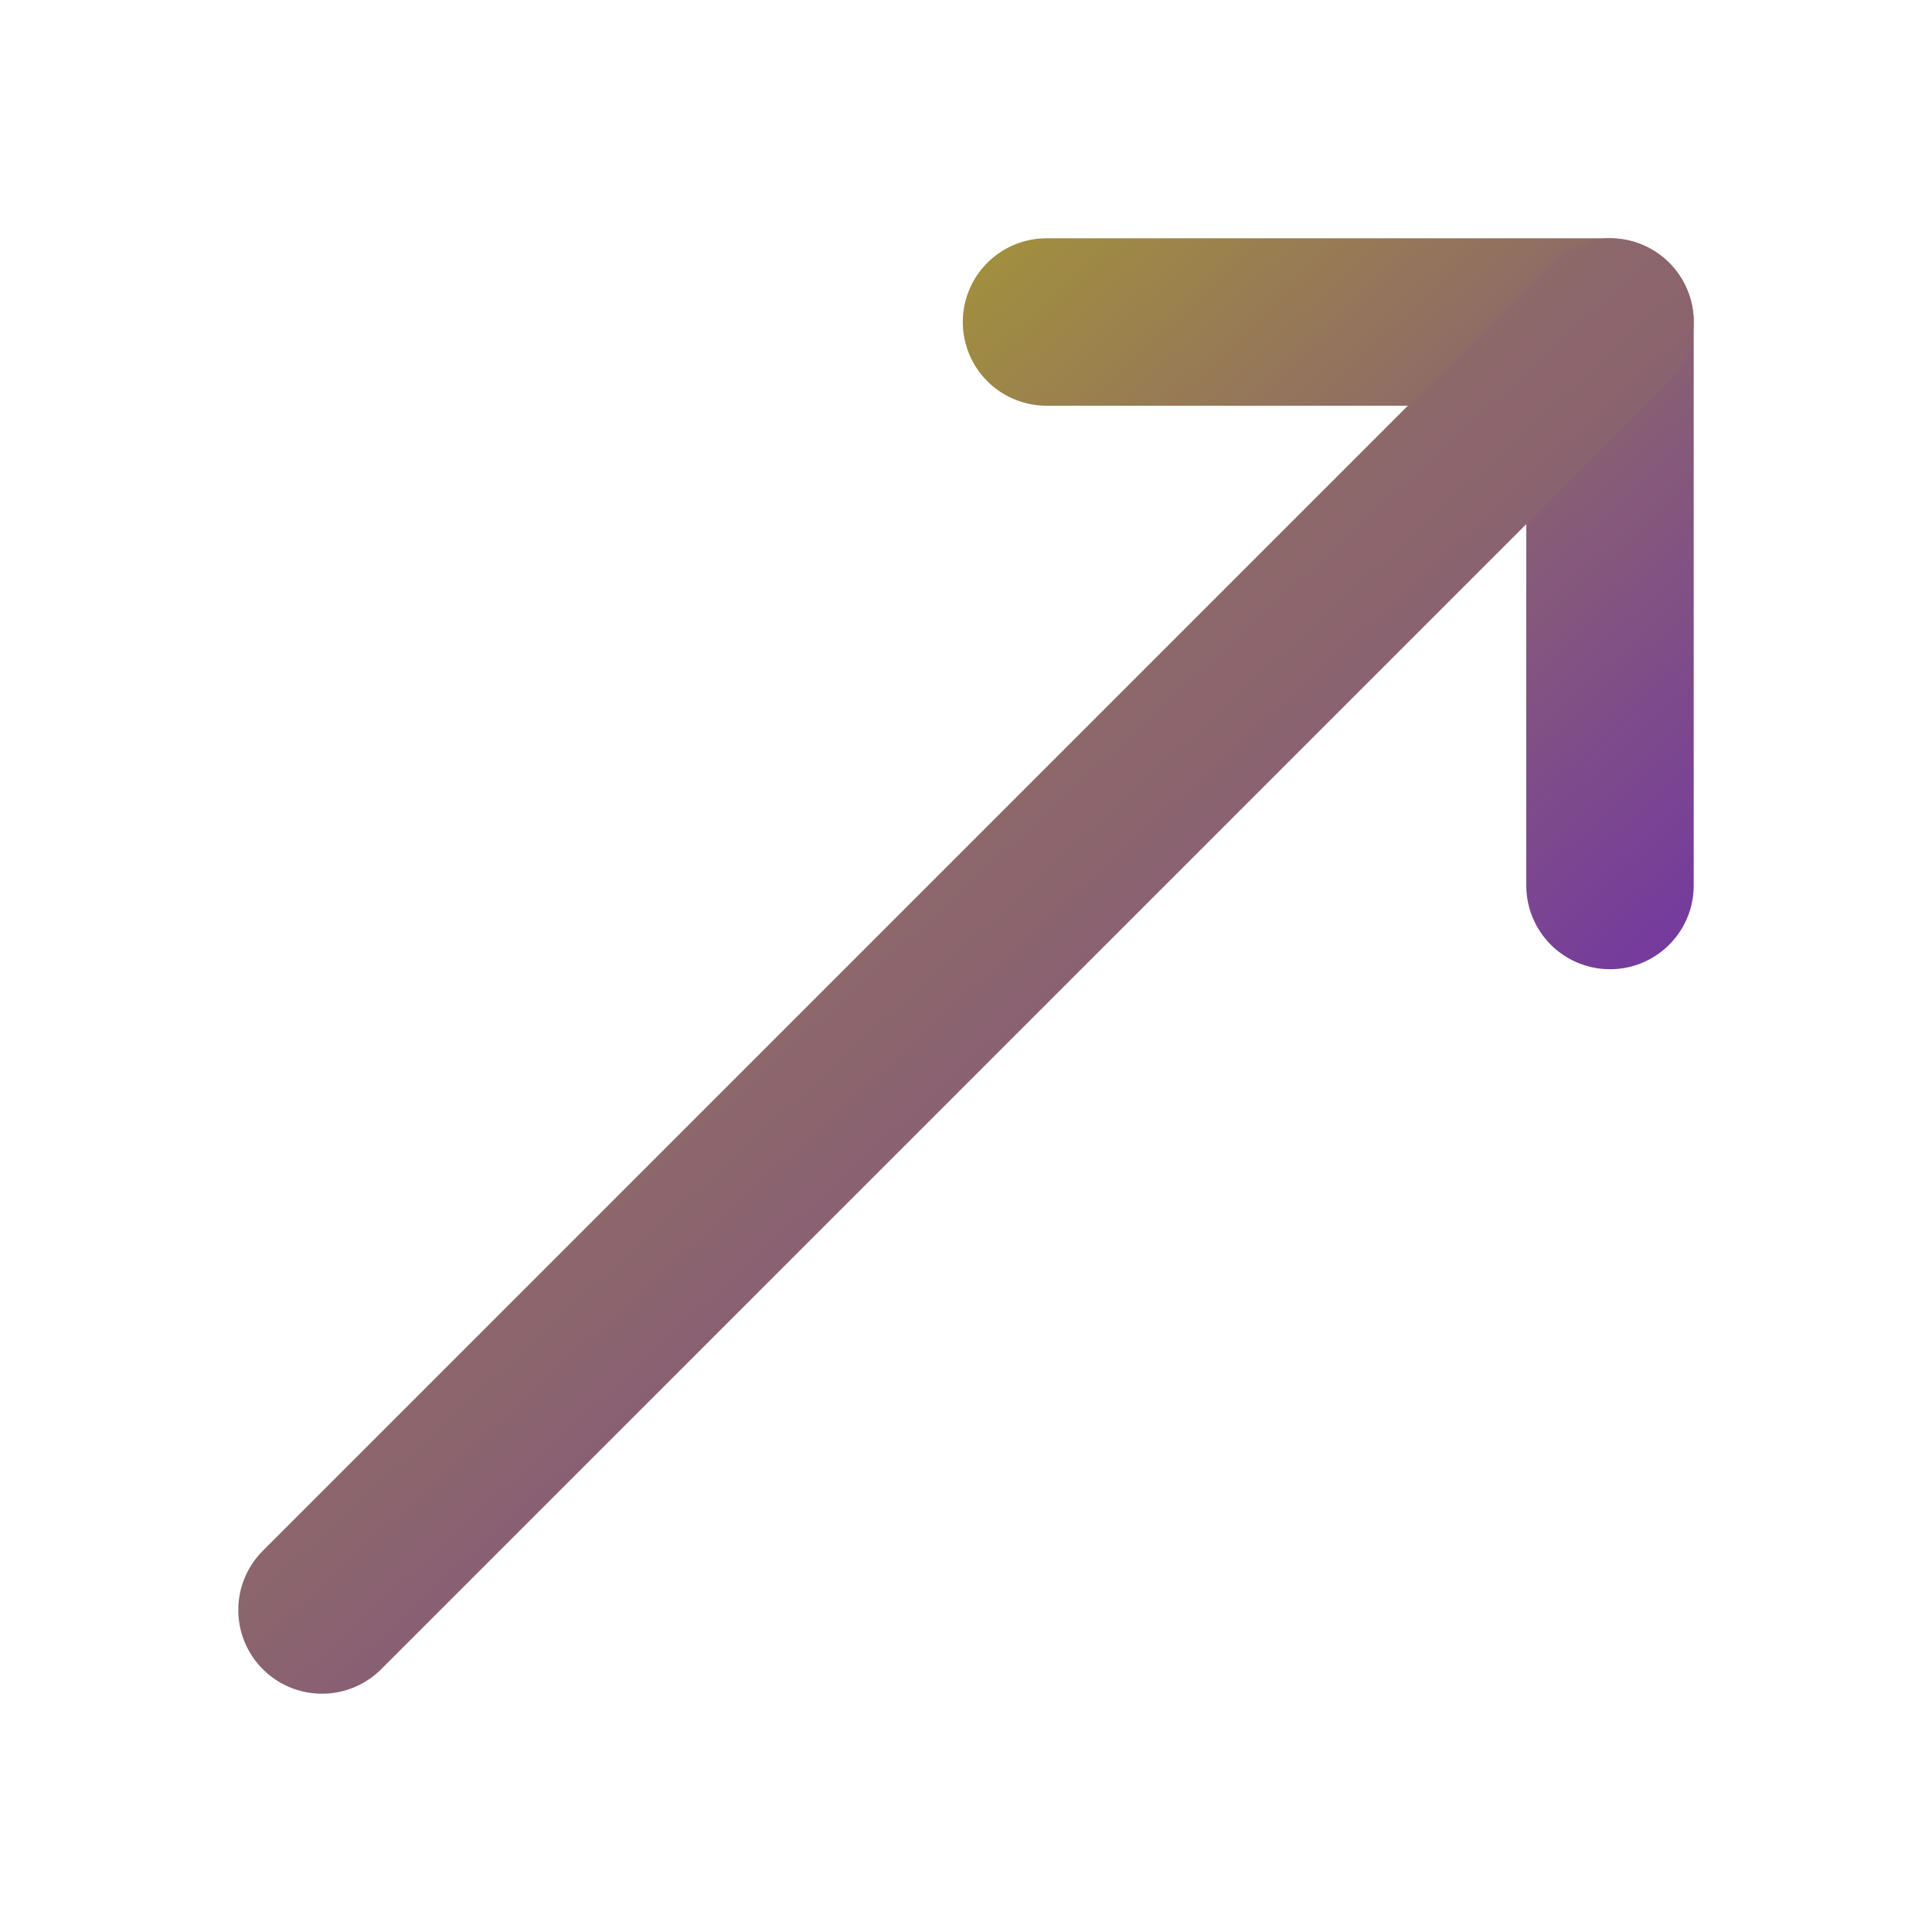 <svg width="15" height="15" viewBox="0 0 15 15" fill="none" xmlns="http://www.w3.org/2000/svg">
    <path d="M8.125 2.5H12.5v4.375" stroke="url(#x256n1mw7a)" stroke-width="1.3" stroke-linecap="round" stroke-linejoin="round"/>
    <path d="m12.5 2.5-10 10" stroke="url(#5l8mj8bq8b)" stroke-width="1.3" stroke-linecap="round" stroke-linejoin="round"/>
    <defs>
        <linearGradient id="x256n1mw7a" x1="7.241" y1="2.482" x2="12.518" y2="8.231" gradientUnits="userSpaceOnUse">
            <stop stop-color="#A18E3F"/>
            <stop offset="1" stop-color="#7336A2"/>
        </linearGradient>
        <linearGradient id="5l8mj8bq8b" x1=".48" y1="2.46" x2="12.54" y2="15.6" gradientUnits="userSpaceOnUse">
            <stop stop-color="#A18E3F"/>
            <stop offset="1" stop-color="#7336A2"/>
        </linearGradient>
    </defs>
</svg>
